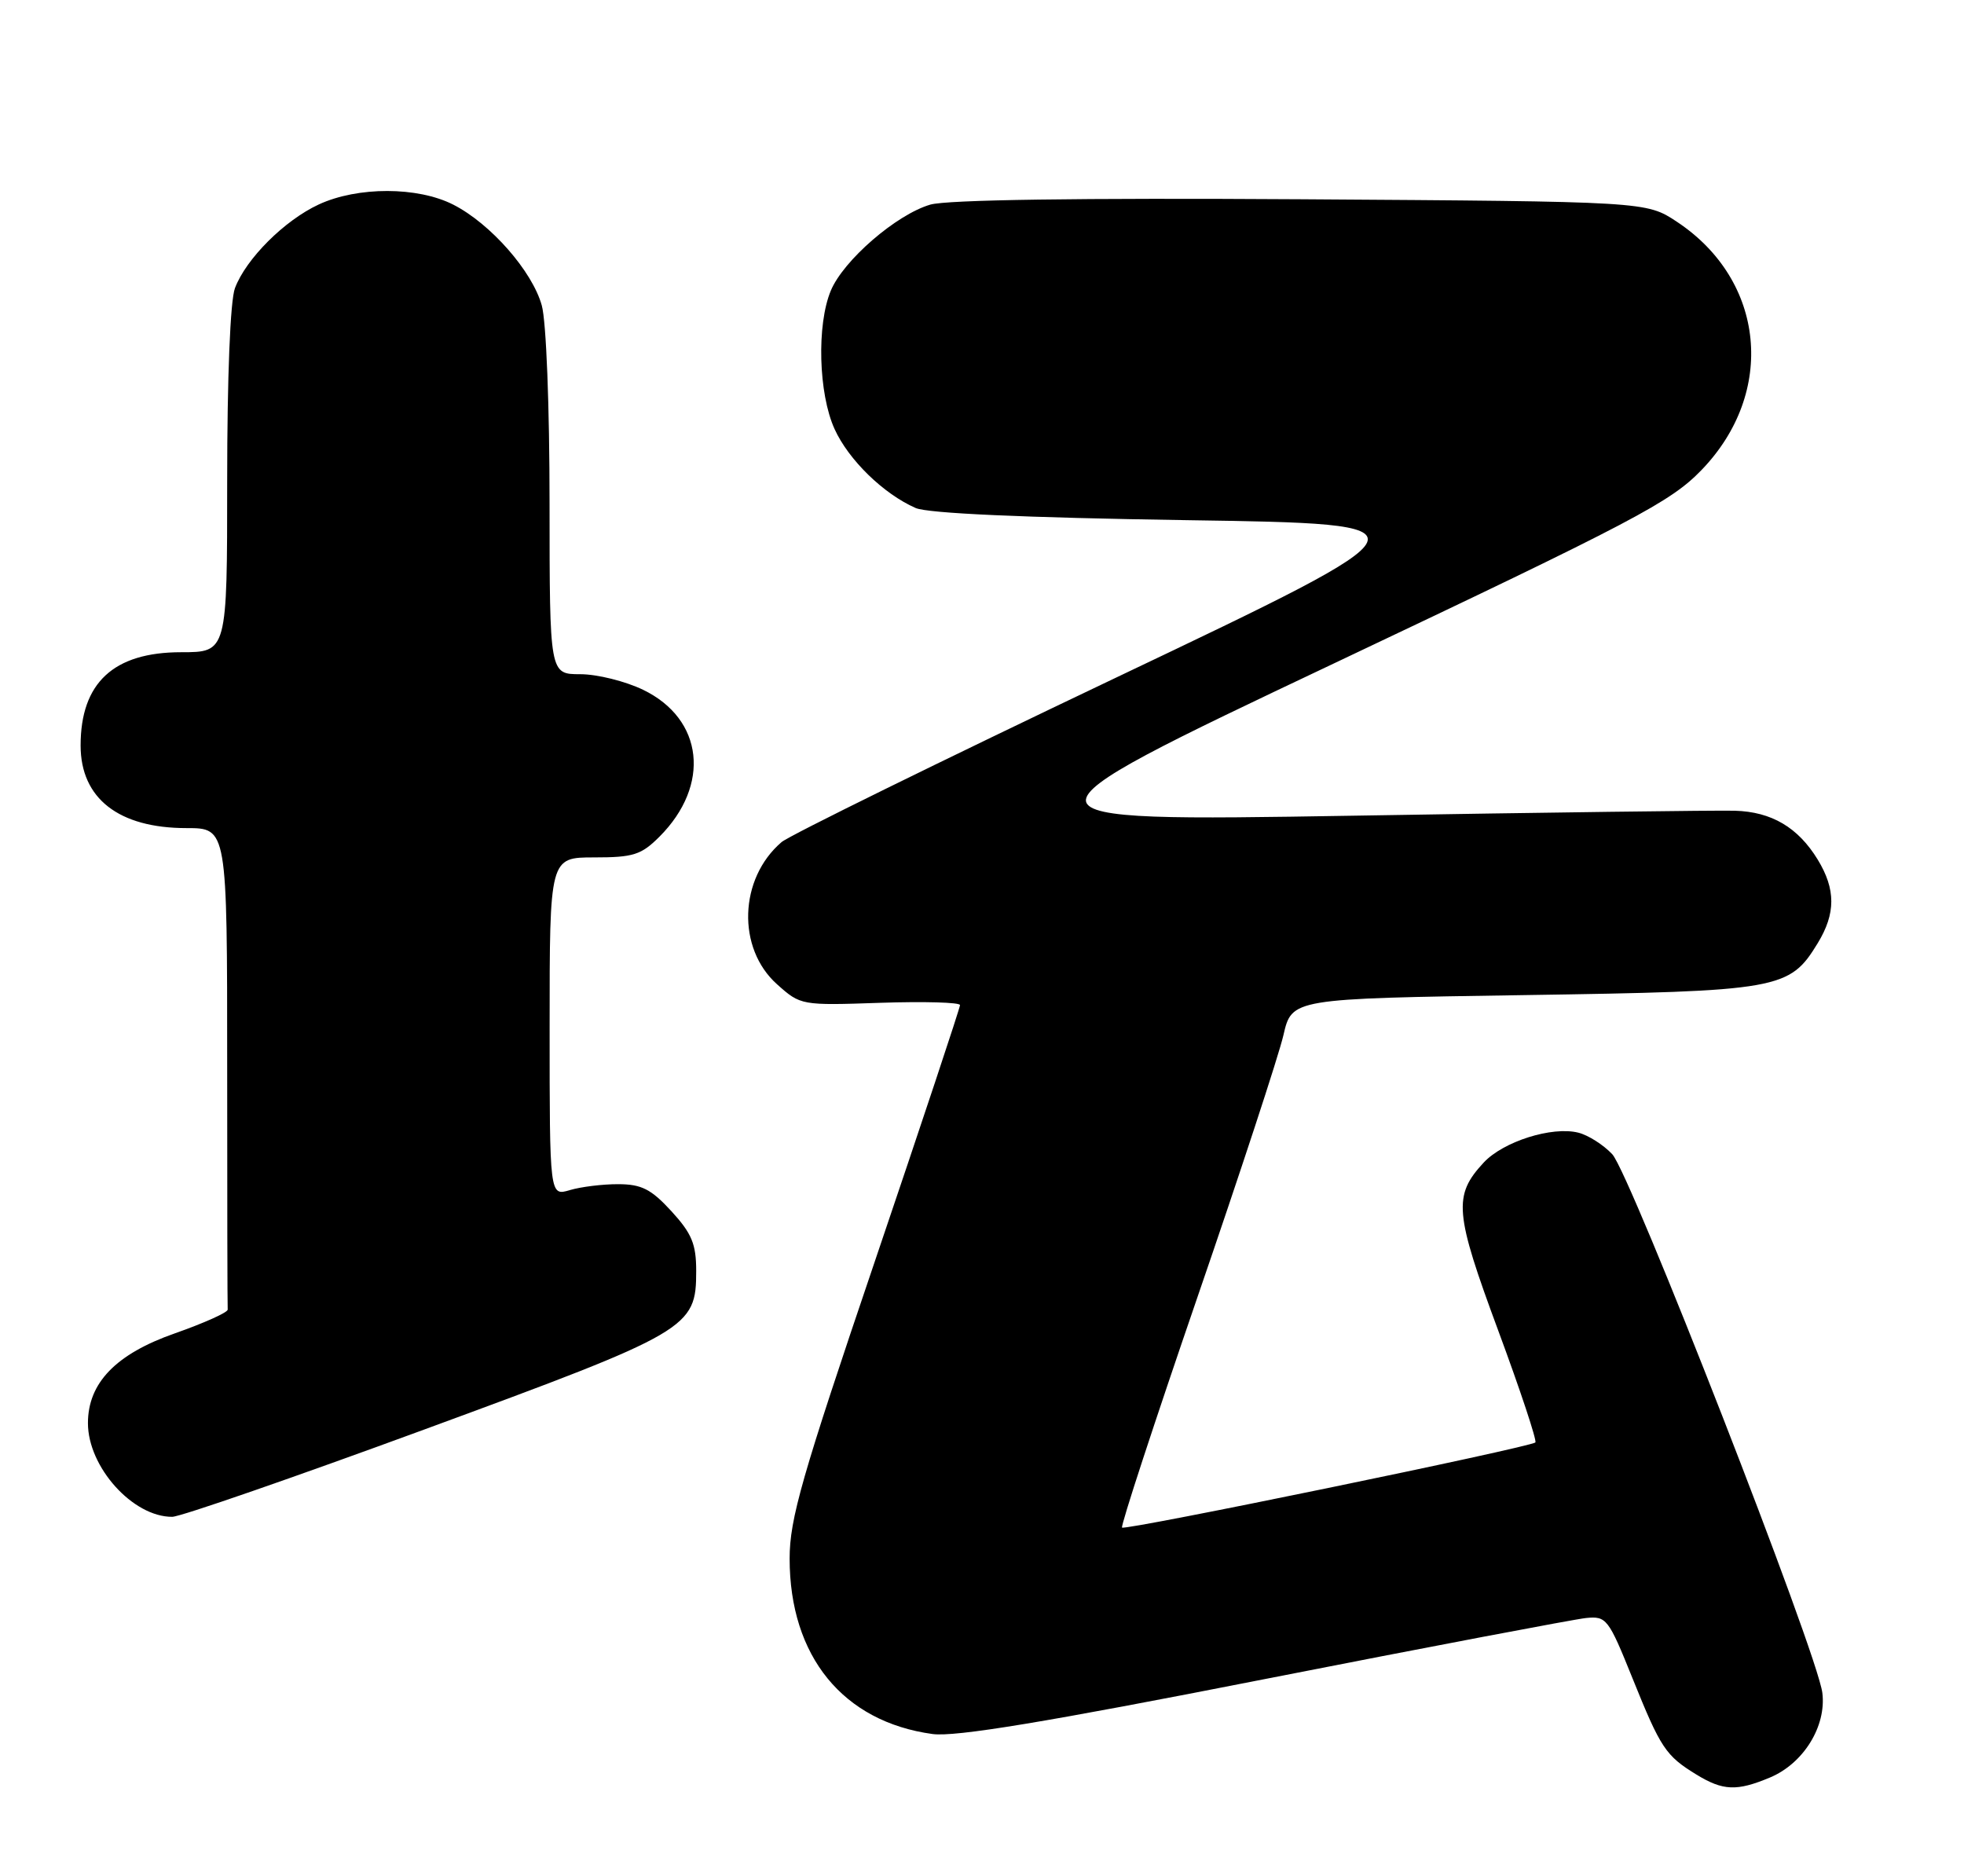 <?xml version="1.0" encoding="UTF-8" standalone="no"?>
<!DOCTYPE svg PUBLIC "-//W3C//DTD SVG 1.1//EN" "http://www.w3.org/Graphics/SVG/1.1/DTD/svg11.dtd" >
<svg xmlns="http://www.w3.org/2000/svg" xmlns:xlink="http://www.w3.org/1999/xlink" version="1.1" viewBox="0 0 268 256">
 <g >
 <path fill="currentColor"
d=" M 241.51 242.56 C 246.09 240.65 249.24 235.57 248.67 231.00 C 248.01 225.59 222.47 160.13 220.00 157.50 C 218.80 156.22 216.71 154.89 215.37 154.56 C 211.78 153.66 205.12 155.77 202.45 158.65 C 198.28 163.15 198.48 165.47 204.43 181.53 C 207.46 189.71 209.74 196.59 209.51 196.83 C 208.84 197.49 153.55 208.88 153.11 208.45 C 152.90 208.23 157.51 194.15 163.35 177.15 C 169.20 160.15 174.50 144.00 175.13 141.26 C 176.28 136.27 176.28 136.27 207.89 135.79 C 242.88 135.26 244.18 135.03 248.04 128.70 C 250.51 124.65 250.51 121.35 248.04 117.30 C 245.36 112.91 241.74 110.77 236.73 110.63 C 234.40 110.56 210.90 110.87 184.50 111.31 C 136.50 112.10 136.50 112.10 182.00 90.54 C 223.15 71.04 227.95 68.51 232.17 64.15 C 242.41 53.56 240.89 38.25 228.82 30.26 C 224.65 27.50 224.65 27.50 177.57 27.19 C 147.20 27.00 129.24 27.26 126.95 27.92 C 122.32 29.27 115.10 35.51 113.37 39.66 C 111.43 44.31 111.68 53.70 113.88 58.54 C 115.79 62.75 120.55 67.39 124.94 69.32 C 126.60 70.05 139.67 70.64 161.91 70.98 C 196.33 71.50 196.33 71.50 152.41 92.41 C 128.26 103.91 107.67 114.03 106.65 114.91 C 100.83 119.89 100.53 129.41 106.04 134.32 C 109.25 137.19 109.34 137.21 120.13 136.84 C 126.11 136.64 131.00 136.78 131.00 137.15 C 131.00 137.53 125.77 153.26 119.38 172.11 C 109.40 201.52 107.75 207.28 107.75 212.68 C 107.75 226.01 115.03 234.95 127.25 236.62 C 130.35 237.04 142.62 235.02 172.50 229.14 C 195.05 224.71 214.81 220.96 216.42 220.79 C 219.21 220.51 219.48 220.86 222.76 229.00 C 226.62 238.58 227.29 239.58 231.50 242.16 C 235.12 244.37 236.99 244.45 241.51 242.56 Z  M 58.00 195.03 C 94.12 181.75 95.00 181.23 95.00 173.43 C 95.00 169.76 94.40 168.32 91.63 165.29 C 88.86 162.27 87.55 161.60 84.38 161.59 C 82.24 161.58 79.26 161.95 77.75 162.40 C 75.00 163.22 75.00 163.22 75.00 140.11 C 75.00 117.00 75.00 117.00 81.08 117.00 C 86.42 117.00 87.50 116.66 89.99 114.17 C 97.01 107.14 96.01 98.12 87.76 94.13 C 85.34 92.96 81.49 92.00 79.18 92.00 C 75.00 92.00 75.00 92.00 74.99 68.75 C 74.99 55.45 74.54 43.87 73.93 41.68 C 72.63 37.00 66.94 30.52 61.86 27.93 C 57.00 25.45 48.81 25.44 43.50 27.90 C 38.82 30.07 33.57 35.31 32.06 39.32 C 31.42 41.01 31.00 51.47 31.00 65.57 C 31.00 89.00 31.00 89.00 24.72 89.00 C 15.50 89.00 11.00 93.18 11.00 101.73 C 11.00 108.95 16.20 113.00 25.45 113.00 C 31.00 113.00 31.00 113.00 31.00 145.50 C 31.00 163.38 31.03 178.31 31.07 178.70 C 31.11 179.08 27.86 180.54 23.85 181.95 C 15.82 184.76 12.00 188.71 12.00 194.20 C 12.00 200.19 18.13 207.01 23.50 206.98 C 24.60 206.98 40.12 201.60 58.00 195.03 Z "/>
</g>
</svg>